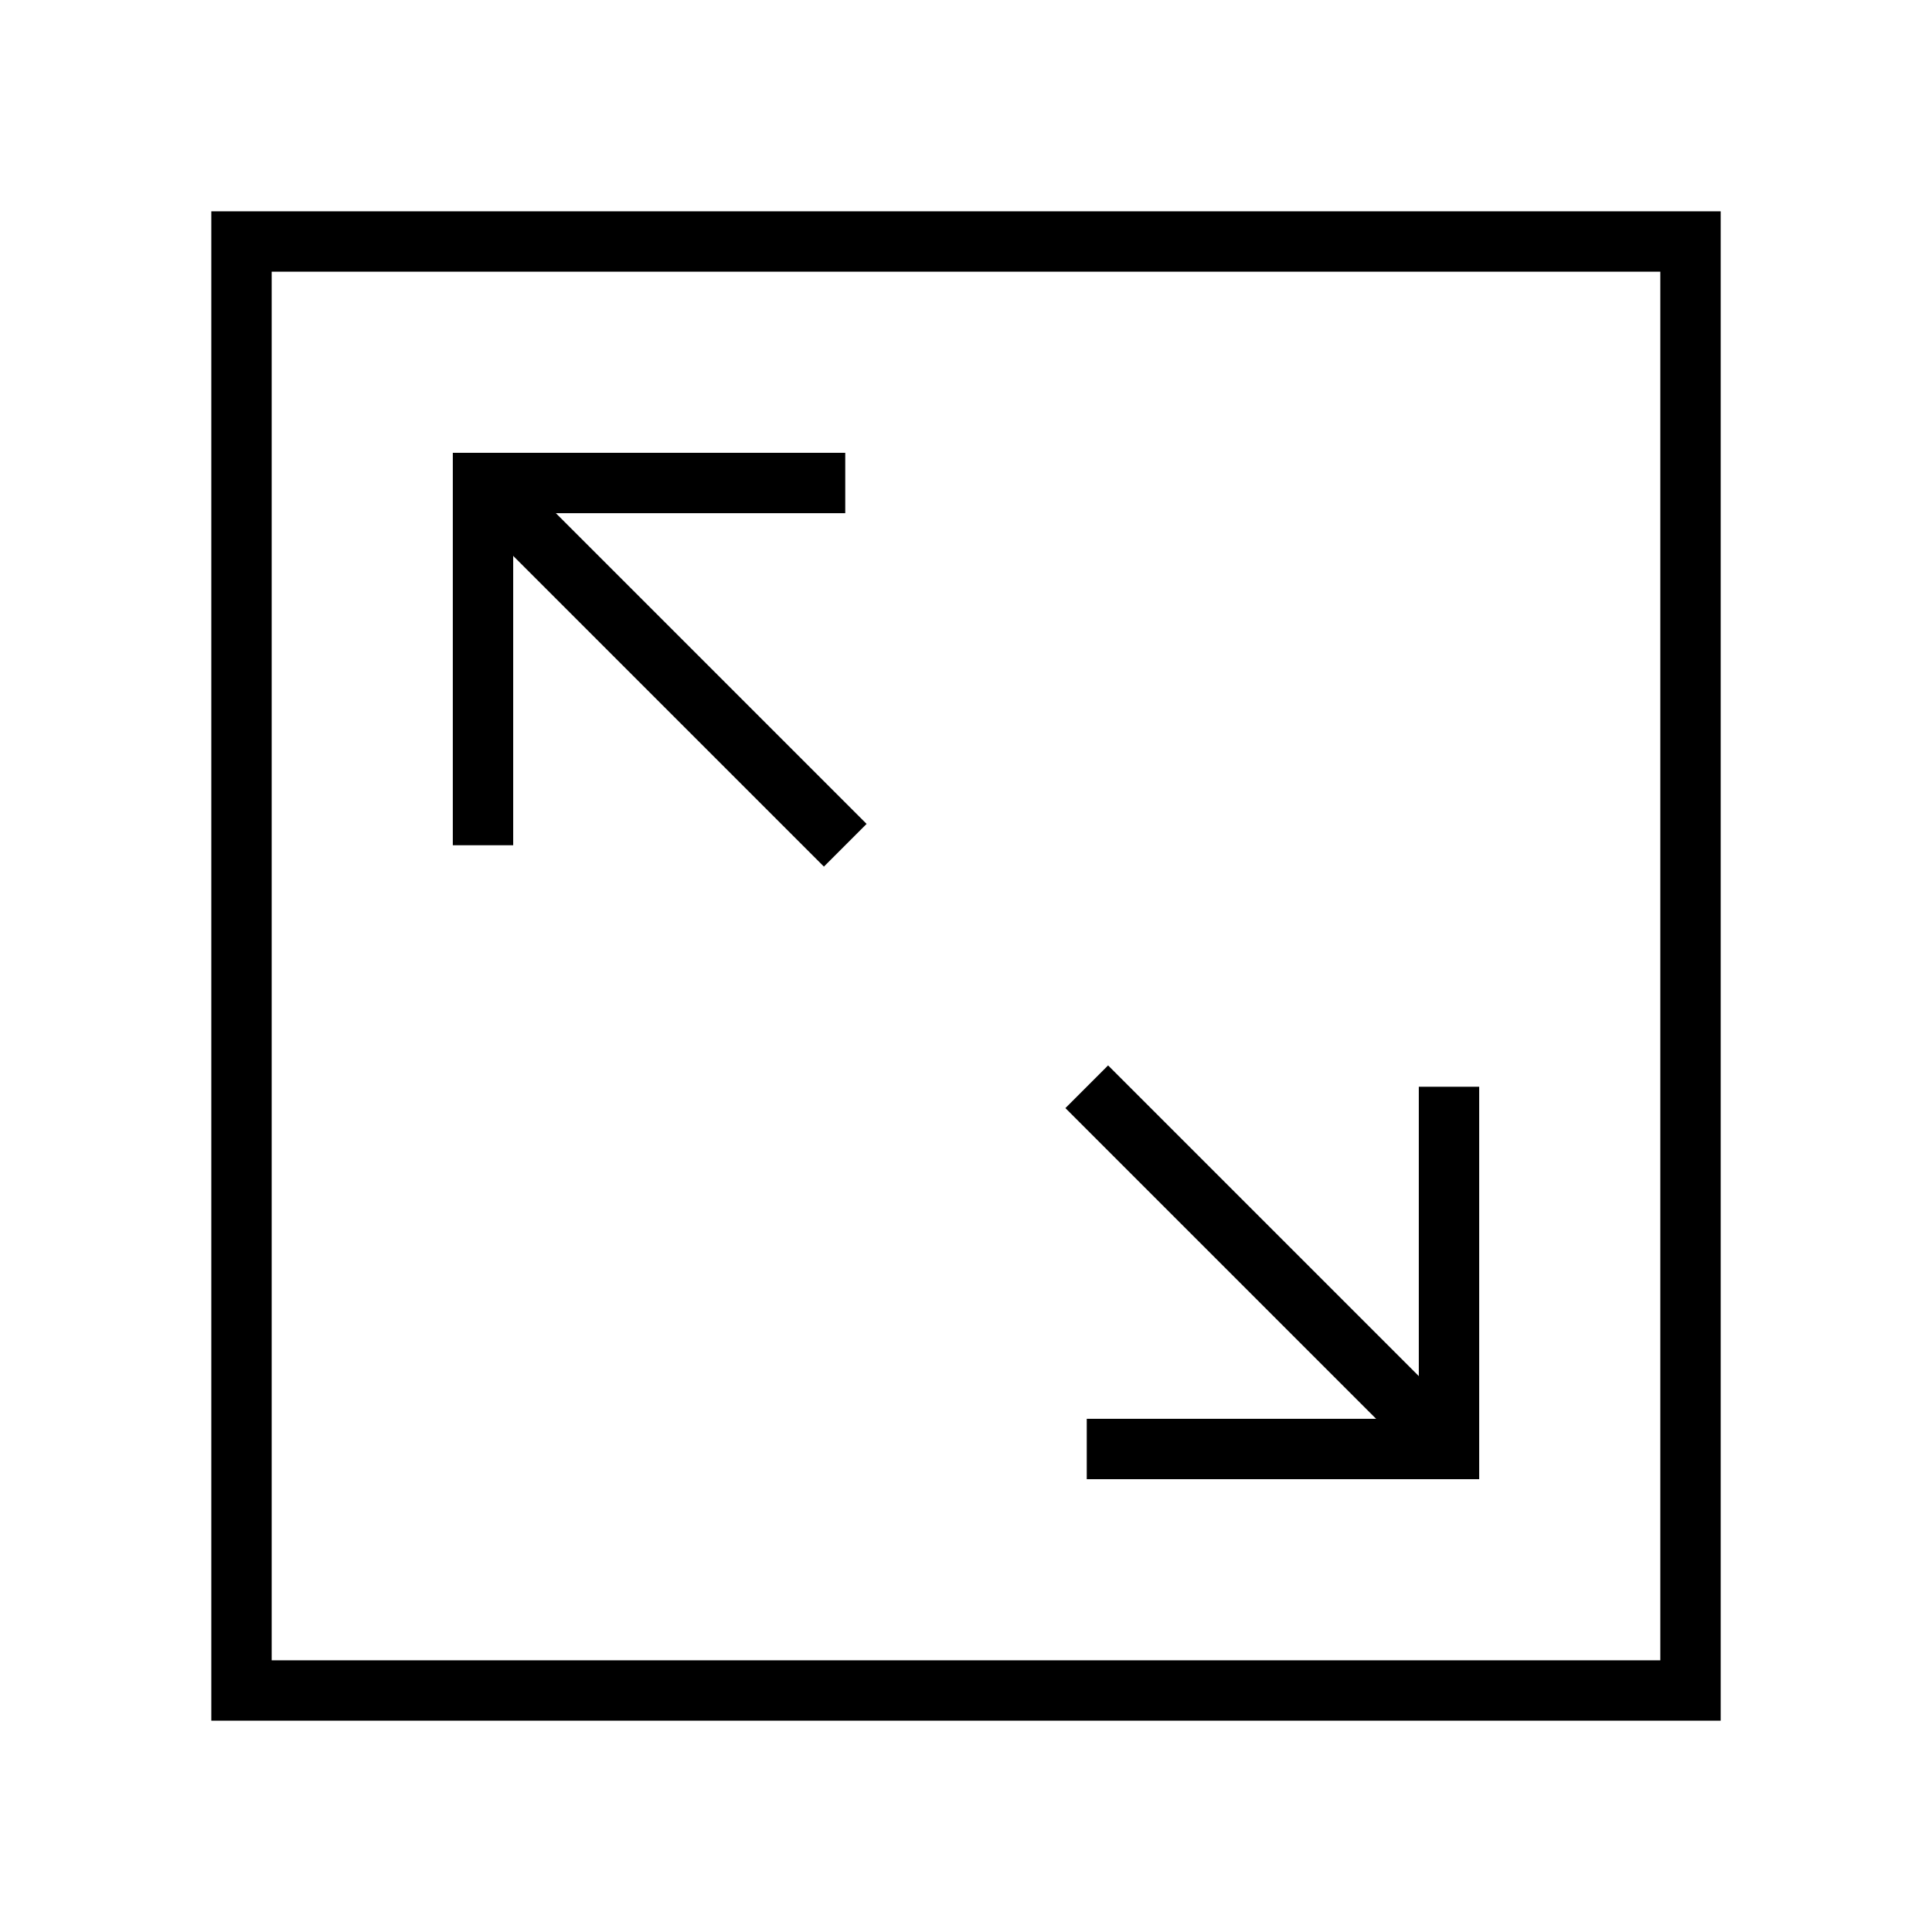 <svg xmlns="http://www.w3.org/2000/svg" width="64" height="64" viewBox="0 0 64 64"><polyline points="36 48 48 48 48 36" fill="none" stroke="#000" stroke-miterlimit="10" stroke-width="2"/><polyline points="28 16 16 16 16 28" fill="none" stroke="#000" stroke-miterlimit="10" stroke-width="2"/><rect x="8" y="8" width="48" height="48" fill="none" stroke="#000" stroke-miterlimit="10" stroke-width="2"/><line x1="16" y1="16" x2="28" y2="28" fill="none" stroke="#000" stroke-miterlimit="10" stroke-width="2"/><line x1="48" y1="48" x2="36" y2="36" fill="none" stroke="#000" stroke-miterlimit="10" stroke-width="2"/></svg>